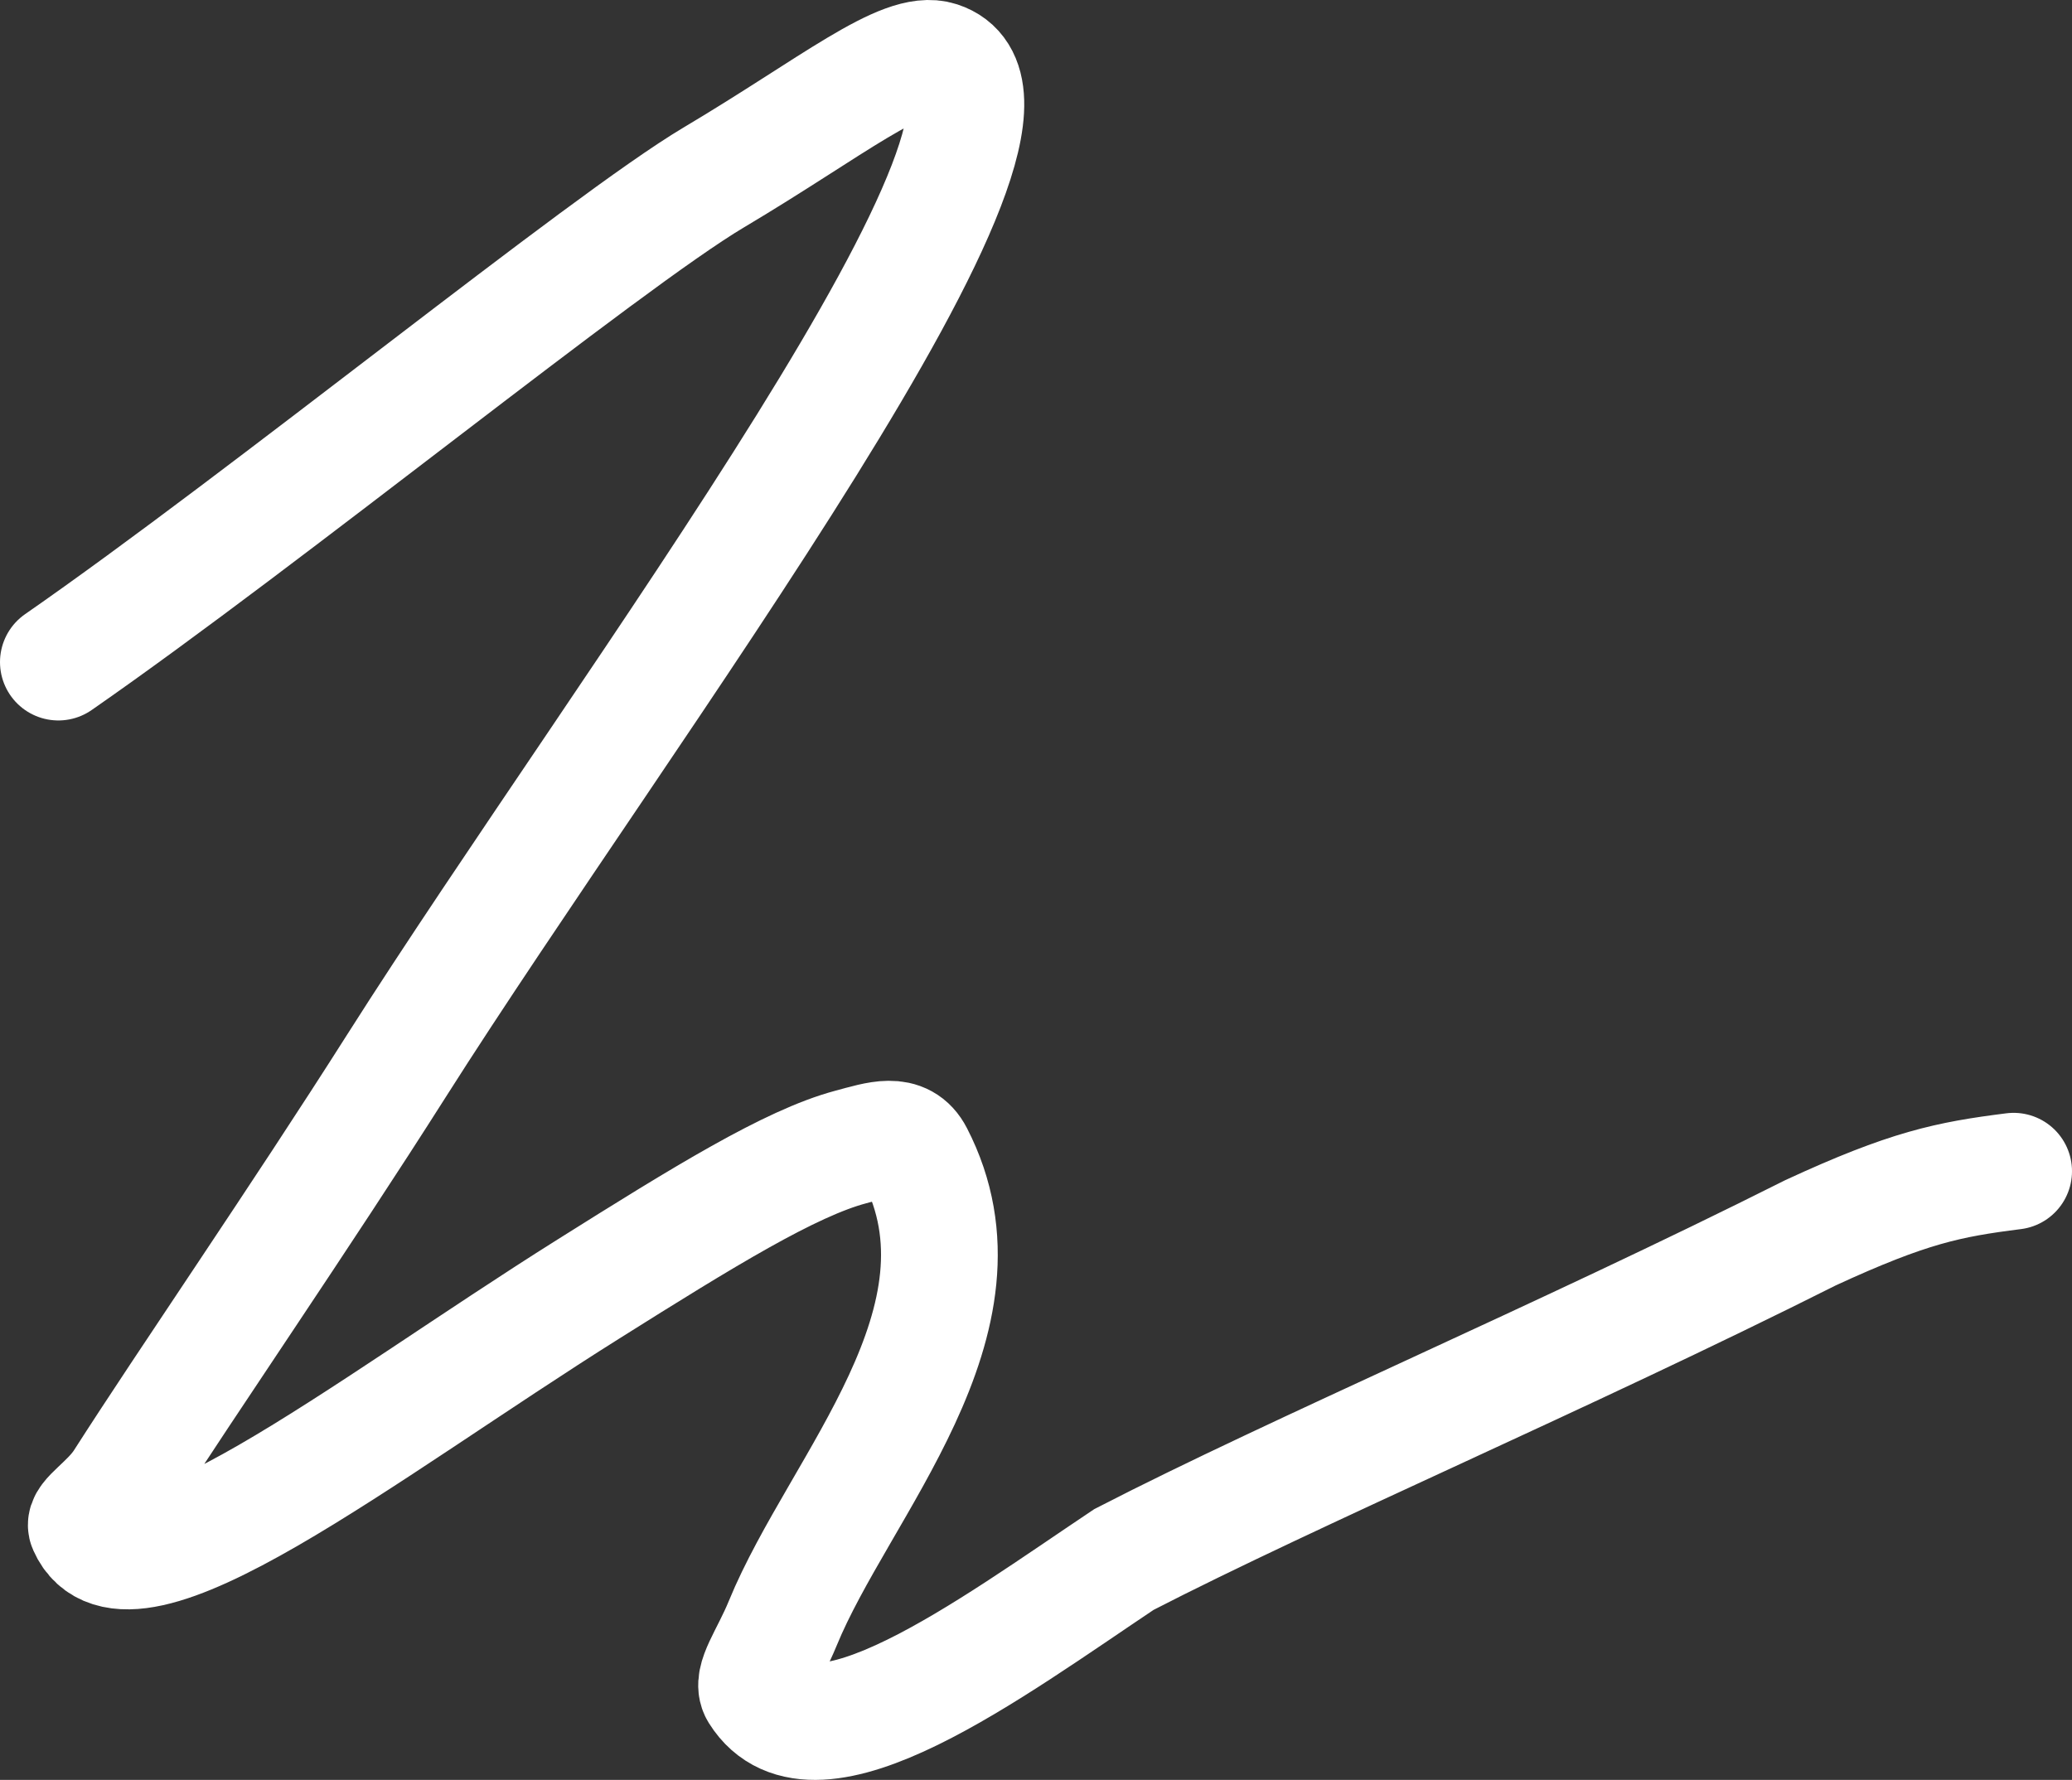 <svg width="71" height="61" viewBox="0 0 71 61" fill="none" xmlns="http://www.w3.org/2000/svg">
<rect x="0" y="0" width="71" height="61" fill="#333333" stroke="none"/>
<path d="M2 22.691C9.122 17.747 20.727 8.3 24.457 6.082C28.511 3.672 30.942 1.645 32.183 2.052C37.029 3.642 21.405 24.203 13.593 36.516C10.259 41.771 6.434 47.318 4.213 50.791C3.734 51.539 2.844 52.037 2.968 52.319C4.353 55.474 12.439 49.029 20.169 44.173C24.112 41.695 27.079 39.865 29.143 39.312C30.12 39.051 30.934 38.76 31.356 39.578C34.273 45.237 28.75 50.923 26.823 55.63C26.35 56.785 25.723 57.57 25.988 57.994C27.889 61.037 33.962 56.49 38.515 53.445C44.442 50.392 53.507 46.536 62.048 42.245C65.402 40.696 66.767 40.421 69 40.139" stroke="white" stroke-width="4" stroke-linecap="round"/>
</svg>
